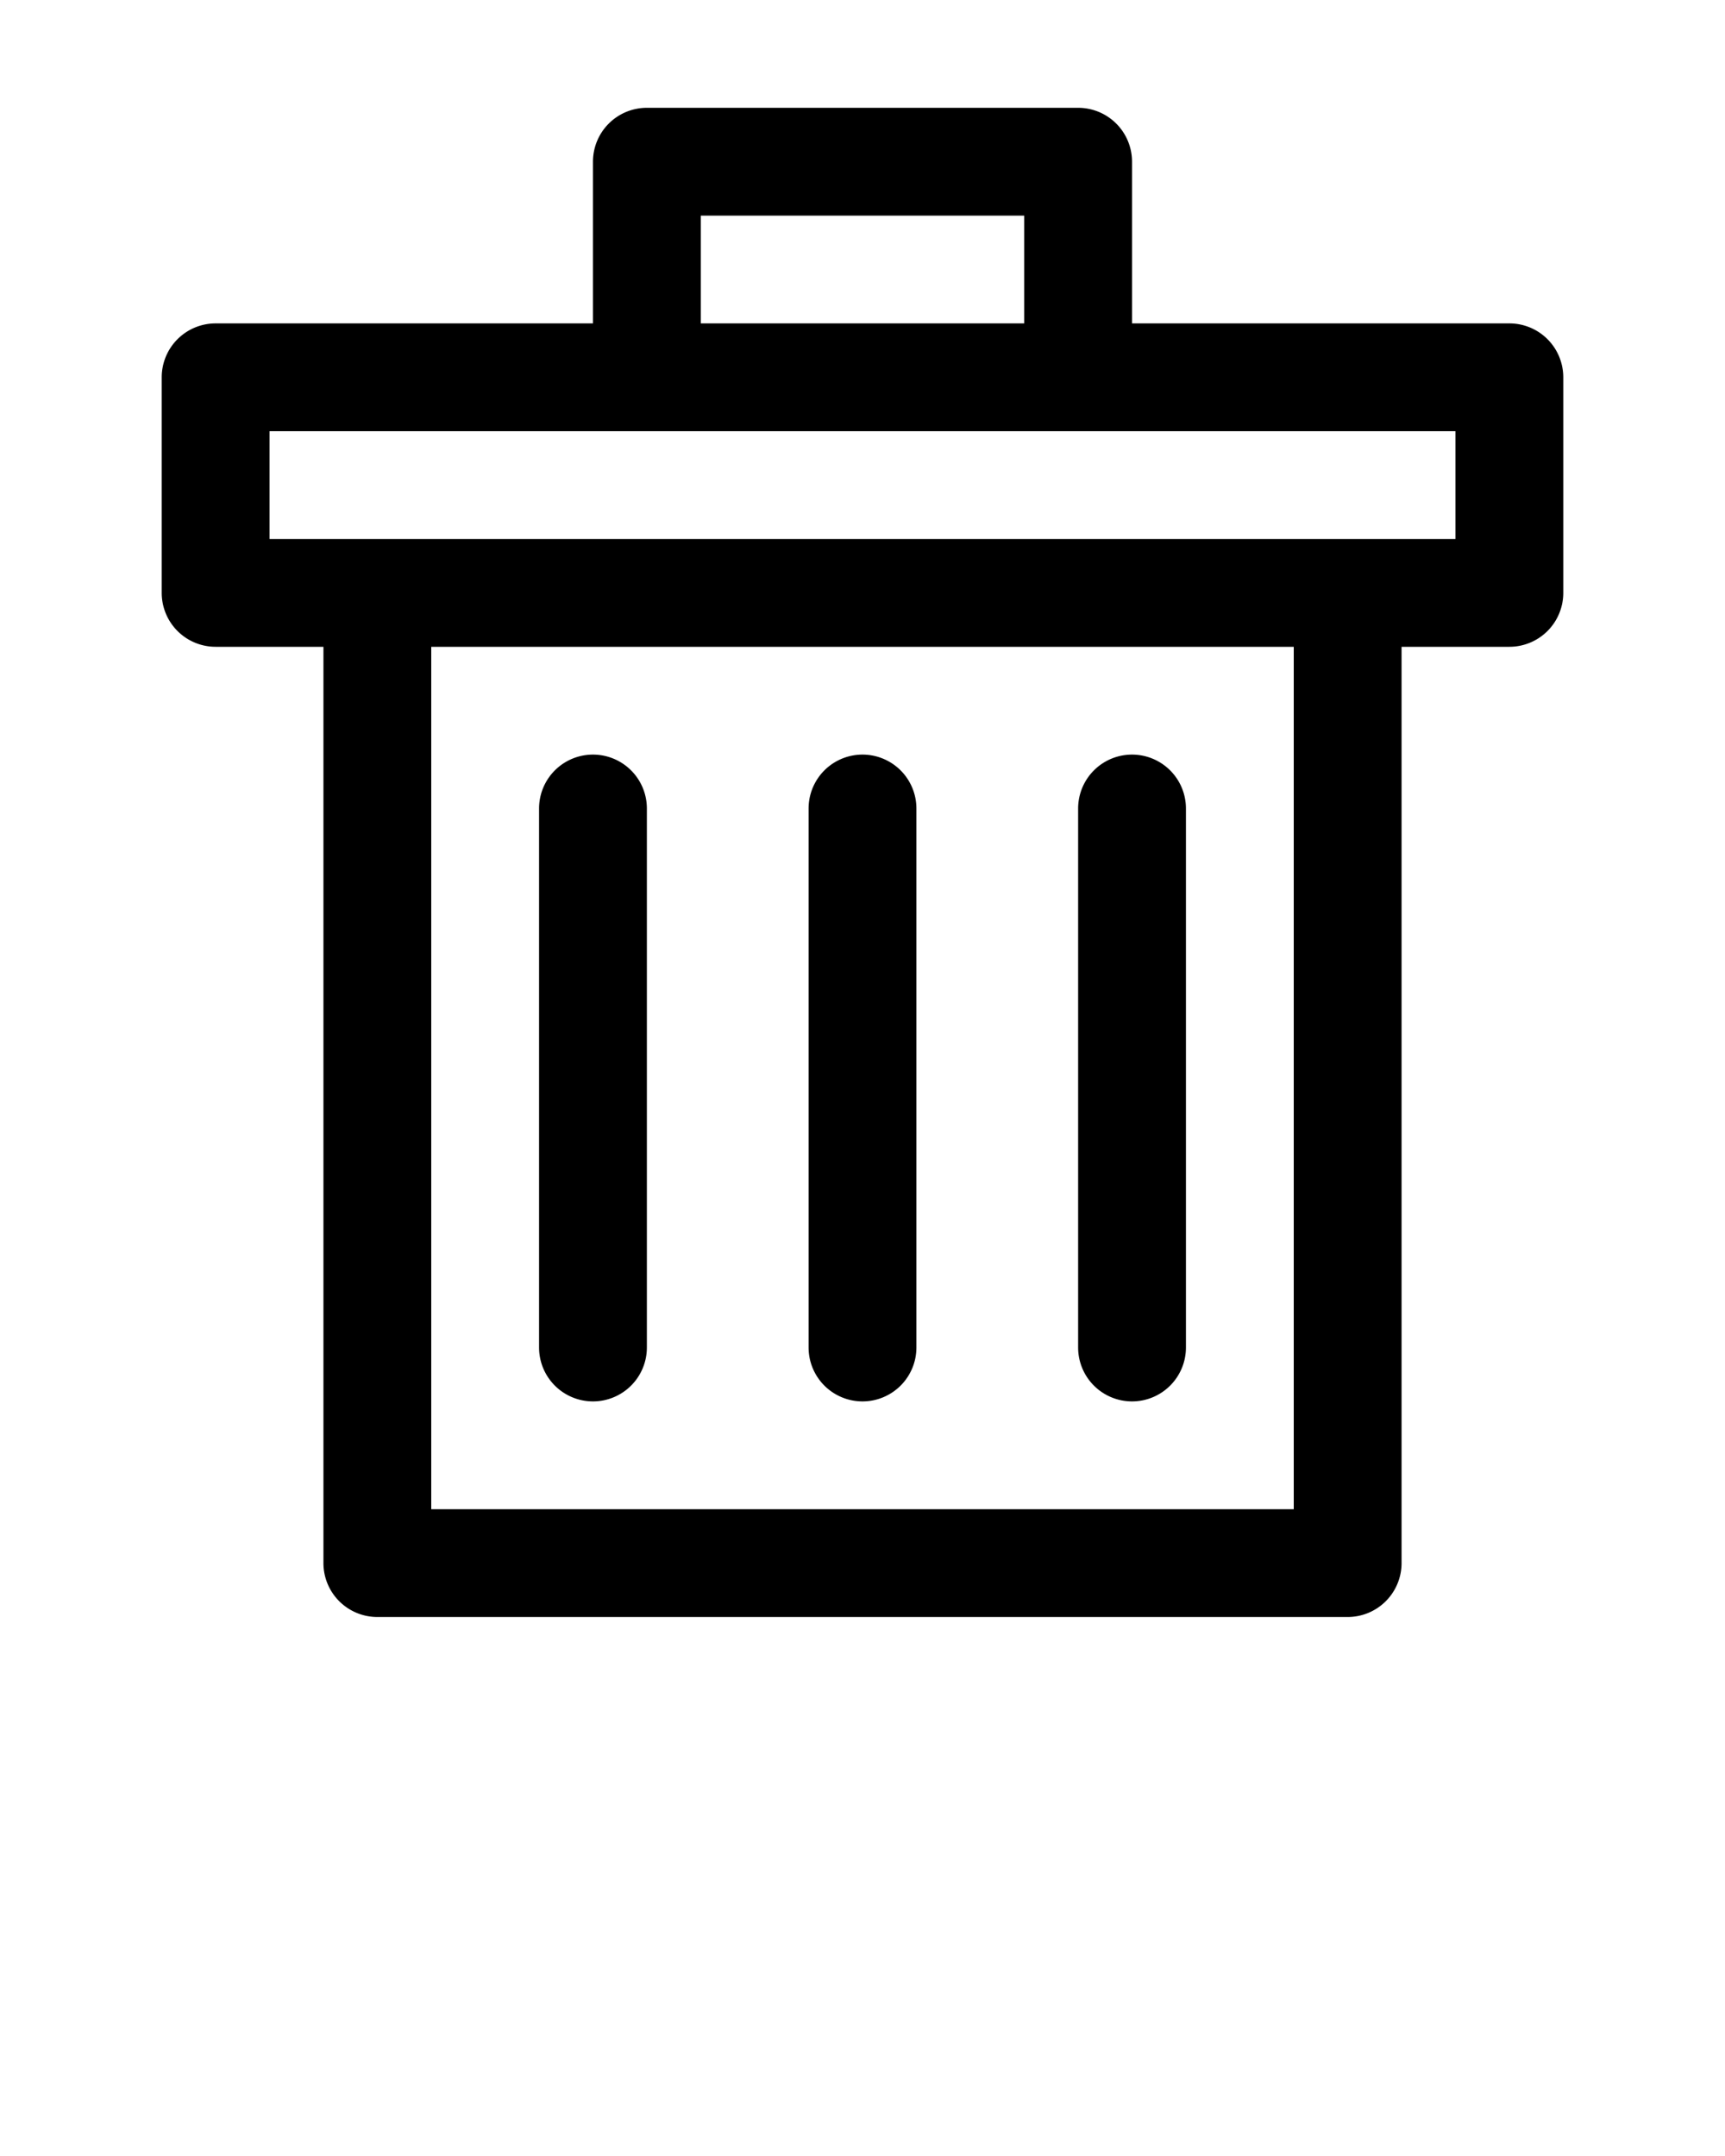 <svg xmlns="http://www.w3.org/2000/svg" data-name="Layer 2" viewBox="0 0 32 40">
  <path d="M20 2h-8a1 1 0 00-1 1v3H4a1 1 0 00-1 1v4a1 1 0 001 1h2v17a1 1 0 001 1h18a1 1 0 001-1V12h2a1 1 0 001-1V7a1 1 0 00-1-1h-7V3a1 1 0 00-1-1zm-7 2h6v2h-6zm11 24H8V12h16zm3-18H5V8h22z"/>
  <path d="M16 26a1 1 0 001-1V15a1 1 0 00-2 0v10a1 1 0 001 1zM11 26a1 1 0 001-1V15a1 1 0 00-2 0v10a1 1 0 001 1zM21 26a1 1 0 001-1V15a1 1 0 00-2 0v10a1 1 0 001 1z"/>
</svg>